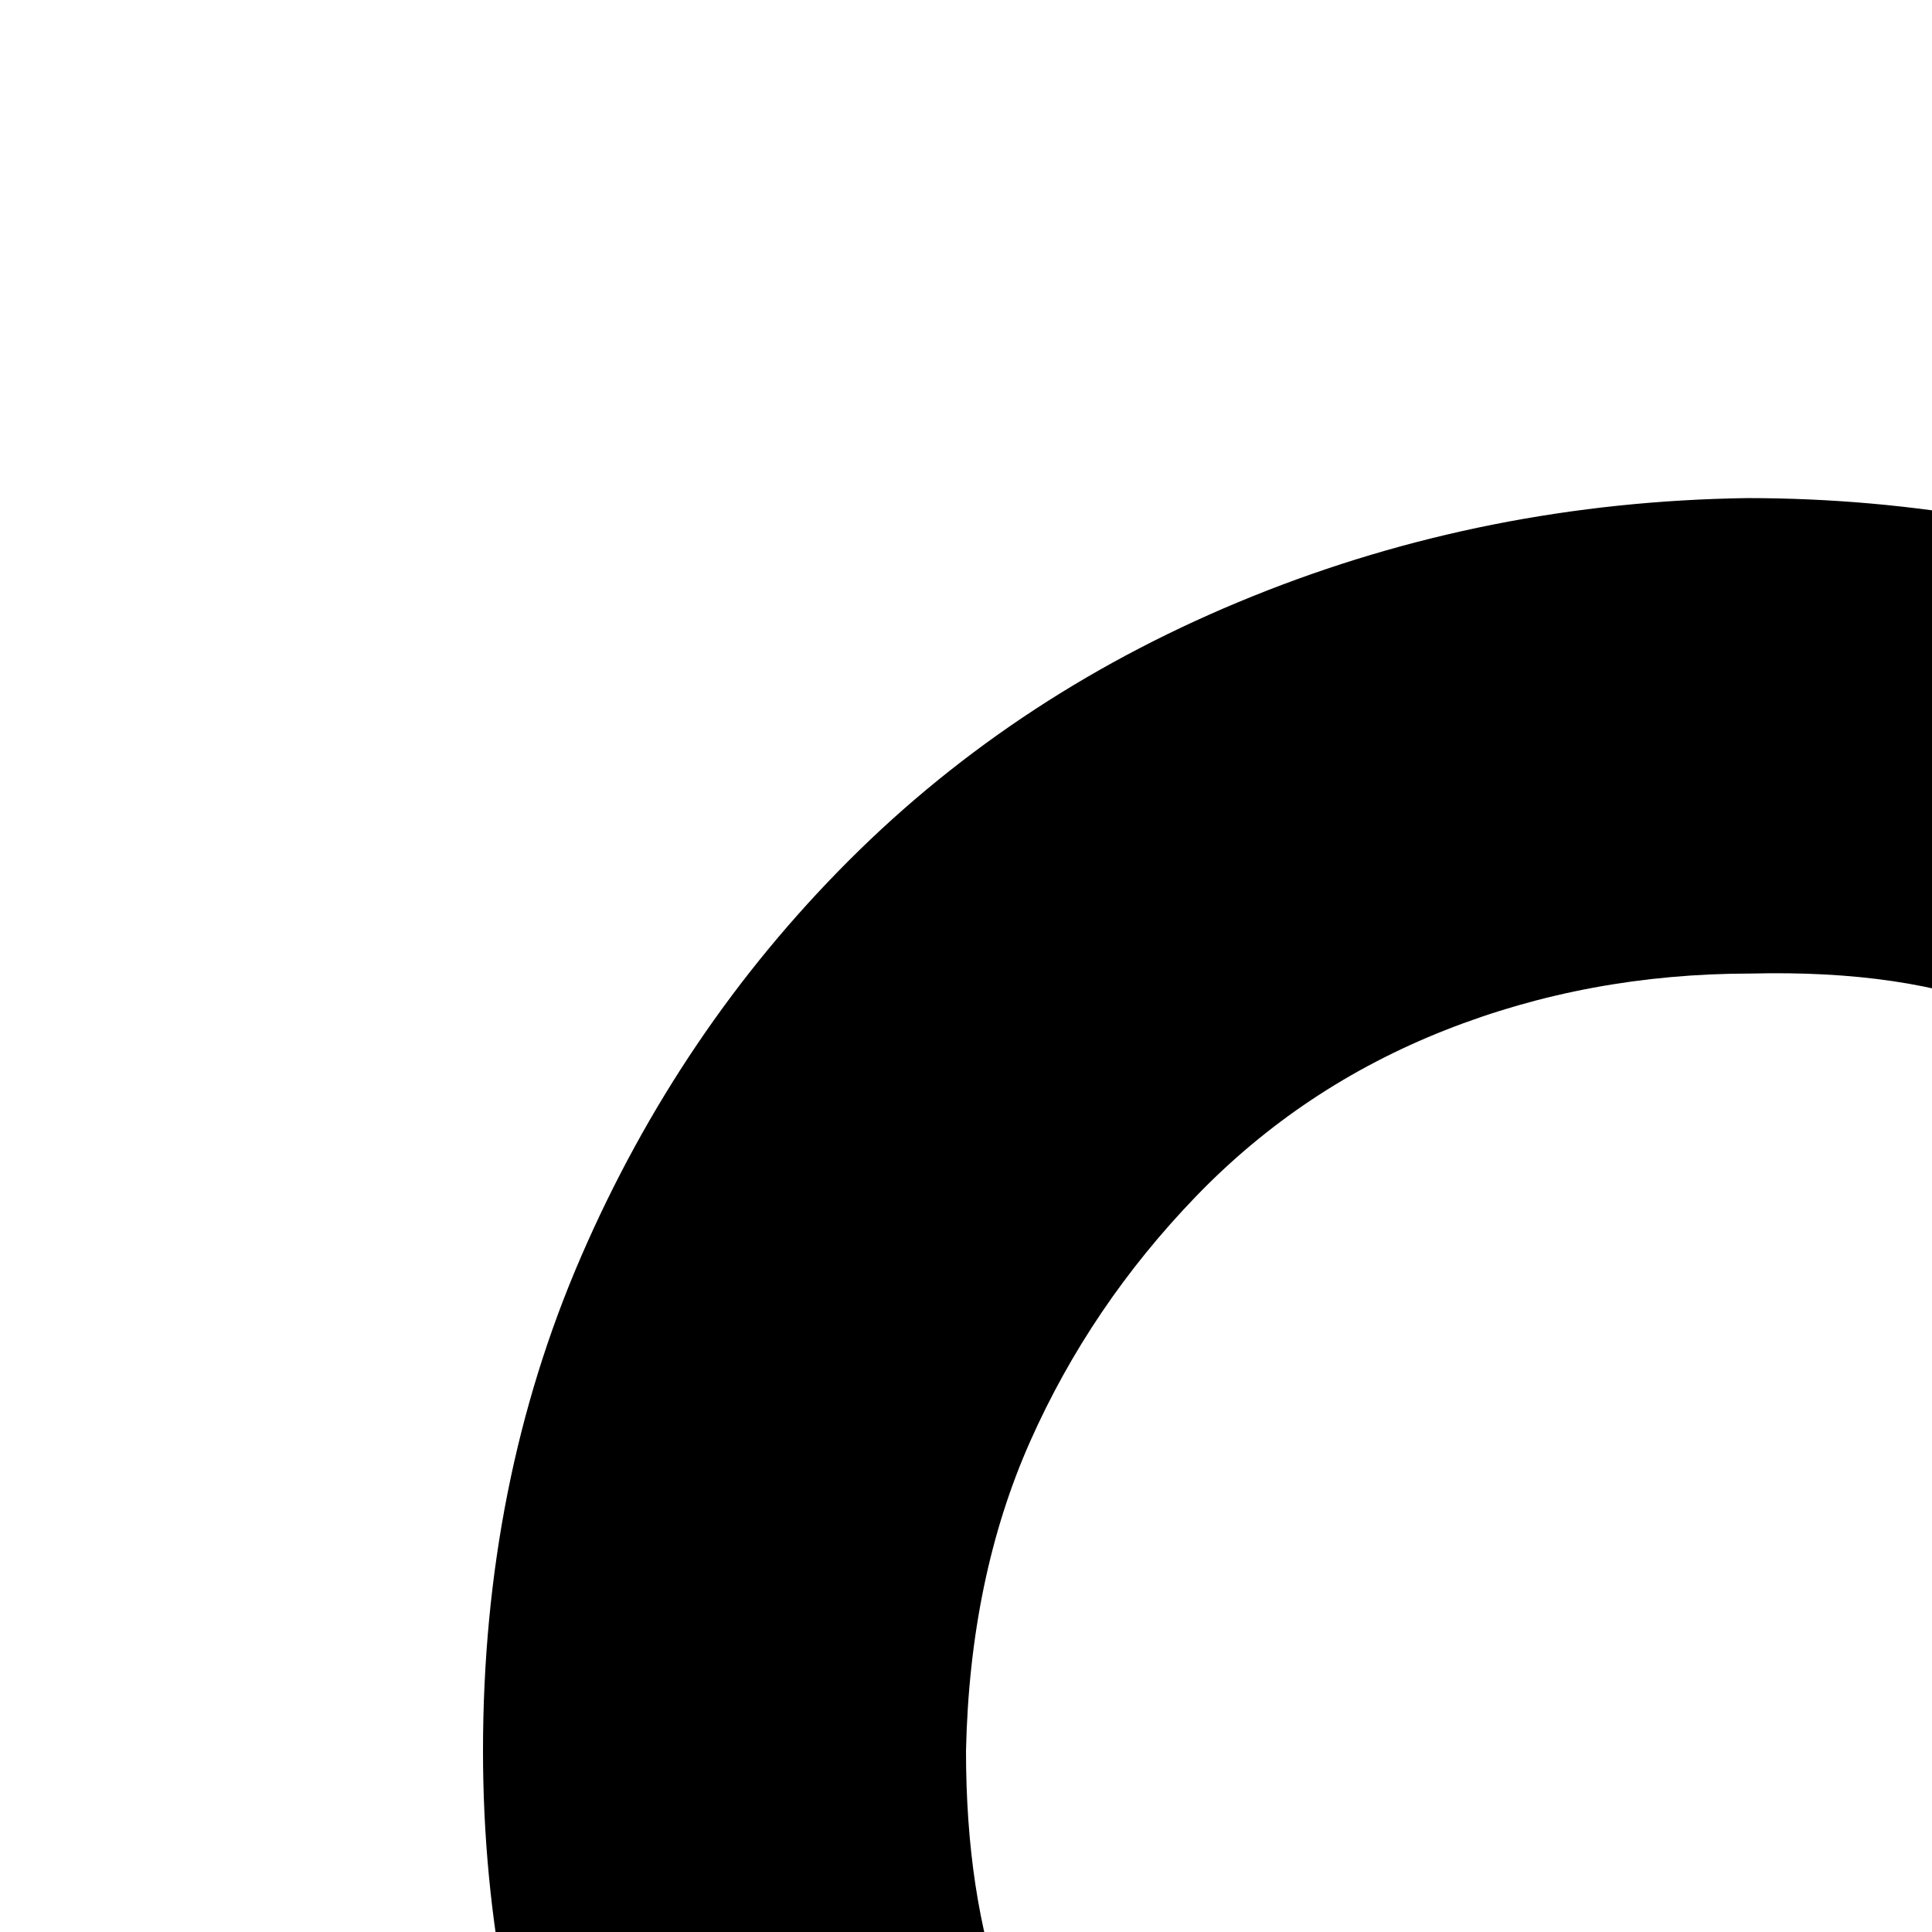 <svg xmlns="http://www.w3.org/2000/svg" version="1.1" viewBox="0 0 512 512" fill="currentColor"><path fill="currentColor" d="M226 701q-48-48-73-109t-25-128q0-71 26-131t71-105t107-70t131-26q66 0 128 23t110 71l353 353l-91 91l-195-195l-293 293l195 195l-91 91zm238-443q-43 0-81 15t-66 44t-44 65t-17 82q0 38 10 66t29 53t41 47t48 47l293-293q-26-25-47-48t-46-40t-52-28t-68-10m1584 1790l-633-158l-293-293l91-91l217 218q16-52 44-98t67-85t84-66t99-45l-218-217l91-91l293 293zm-176-176l-82-329q-47 10-87 32t-73 55t-55 73t-32 87zM1728 192q53 0 99 20t82 55t55 81t20 100q0 51-19 98t-56 83L763 1775q-9 59-37 108t-70 87t-95 57t-113 21H0v-128q11 0 23-3t22-9q25-13 41-33t25-44t13-50t4-53q0-59 20-112t58-96t86-70t109-37L1547 267q36-36 83-55t98-20M448 1920q40 0 75-15t61-41t41-61t15-75q0-40-15-75t-41-61t-61-41t-75-15q-40 0-75 15t-61 41t-41 61t-15 75q0 104-64 192zm518-529q-32-63-75-106t-106-75l-221 221q62 24 109 71t72 110zm852-853q37-37 37-90q0-26-10-49t-27-40t-41-28t-49-10q-53 0-90 37l-759 758q61 36 103 78t78 103z"/></svg>